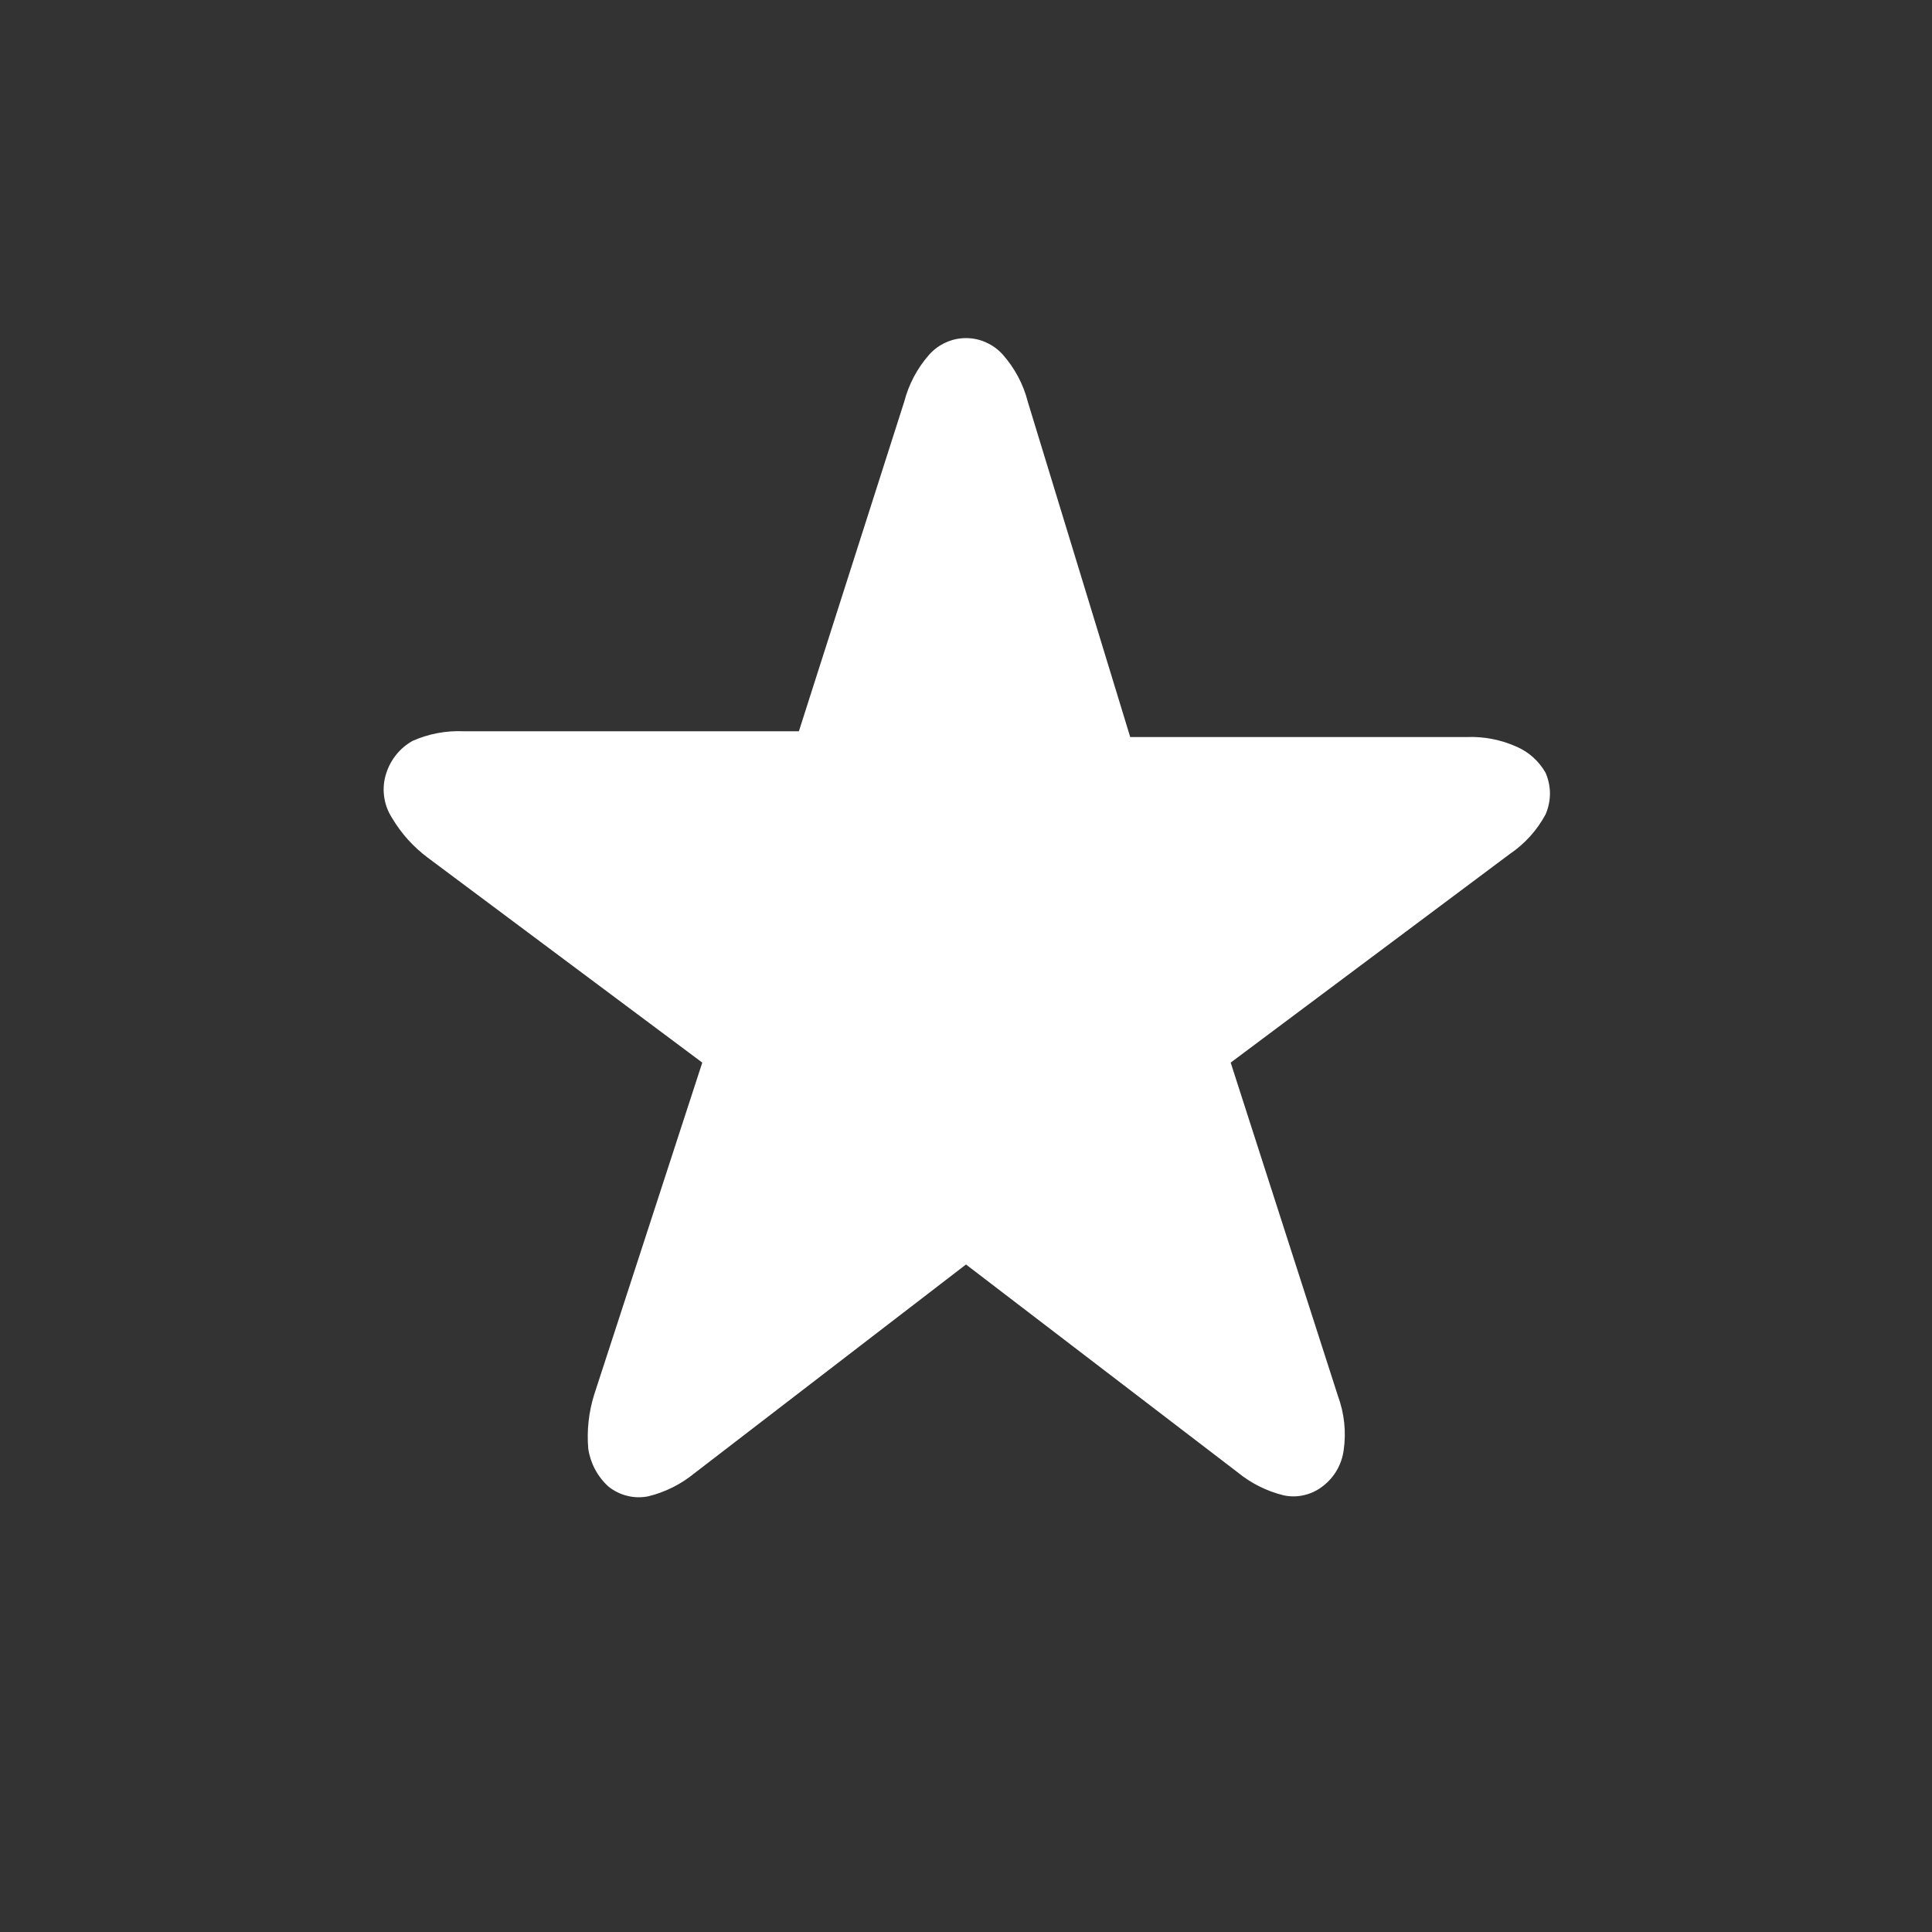 <svg width="20" height="20" viewBox="0 0 20 20" fill="none" xmlns="http://www.w3.org/2000/svg">
<rect x="0" y="0" width="20" height="20" fill="#333333" stroke="none"/>
<path fill-rule="evenodd" clip-rule="evenodd" d="M6.09 15C6.073 14.811 6.094 14.621 6.15 14.44L7.27 11L4.43 8.88C4.281 8.769 4.155 8.63 4.06 8.47C4.015 8.401 3.986 8.323 3.976 8.242C3.965 8.16 3.974 8.078 4 8C4.046 7.86 4.142 7.742 4.27 7.67C4.436 7.596 4.618 7.562 4.8 7.57H8.27L9.36 4.16C9.407 3.978 9.496 3.81 9.62 3.67C9.668 3.617 9.726 3.574 9.792 3.545C9.857 3.515 9.928 3.5 10 3.5C10.072 3.5 10.143 3.515 10.208 3.545C10.274 3.574 10.332 3.617 10.38 3.67C10.504 3.81 10.594 3.978 10.64 4.16L11.7 7.63H15.18C15.359 7.622 15.537 7.657 15.7 7.73C15.827 7.785 15.932 7.88 16 8C16.029 8.068 16.045 8.141 16.045 8.215C16.045 8.289 16.029 8.362 16 8.43C15.912 8.594 15.785 8.735 15.63 8.84L12.74 11L13.85 14.45C13.916 14.629 13.937 14.821 13.91 15.01C13.891 15.156 13.816 15.289 13.7 15.38C13.643 15.426 13.577 15.459 13.506 15.476C13.435 15.494 13.361 15.495 13.29 15.48C13.114 15.437 12.95 15.355 12.81 15.24L10 13.09L7.19 15.25C7.05 15.365 6.886 15.447 6.71 15.49C6.639 15.504 6.565 15.503 6.494 15.485C6.423 15.468 6.357 15.435 6.3 15.39C6.187 15.288 6.113 15.15 6.09 15Z" fill="white"/>
</svg>
